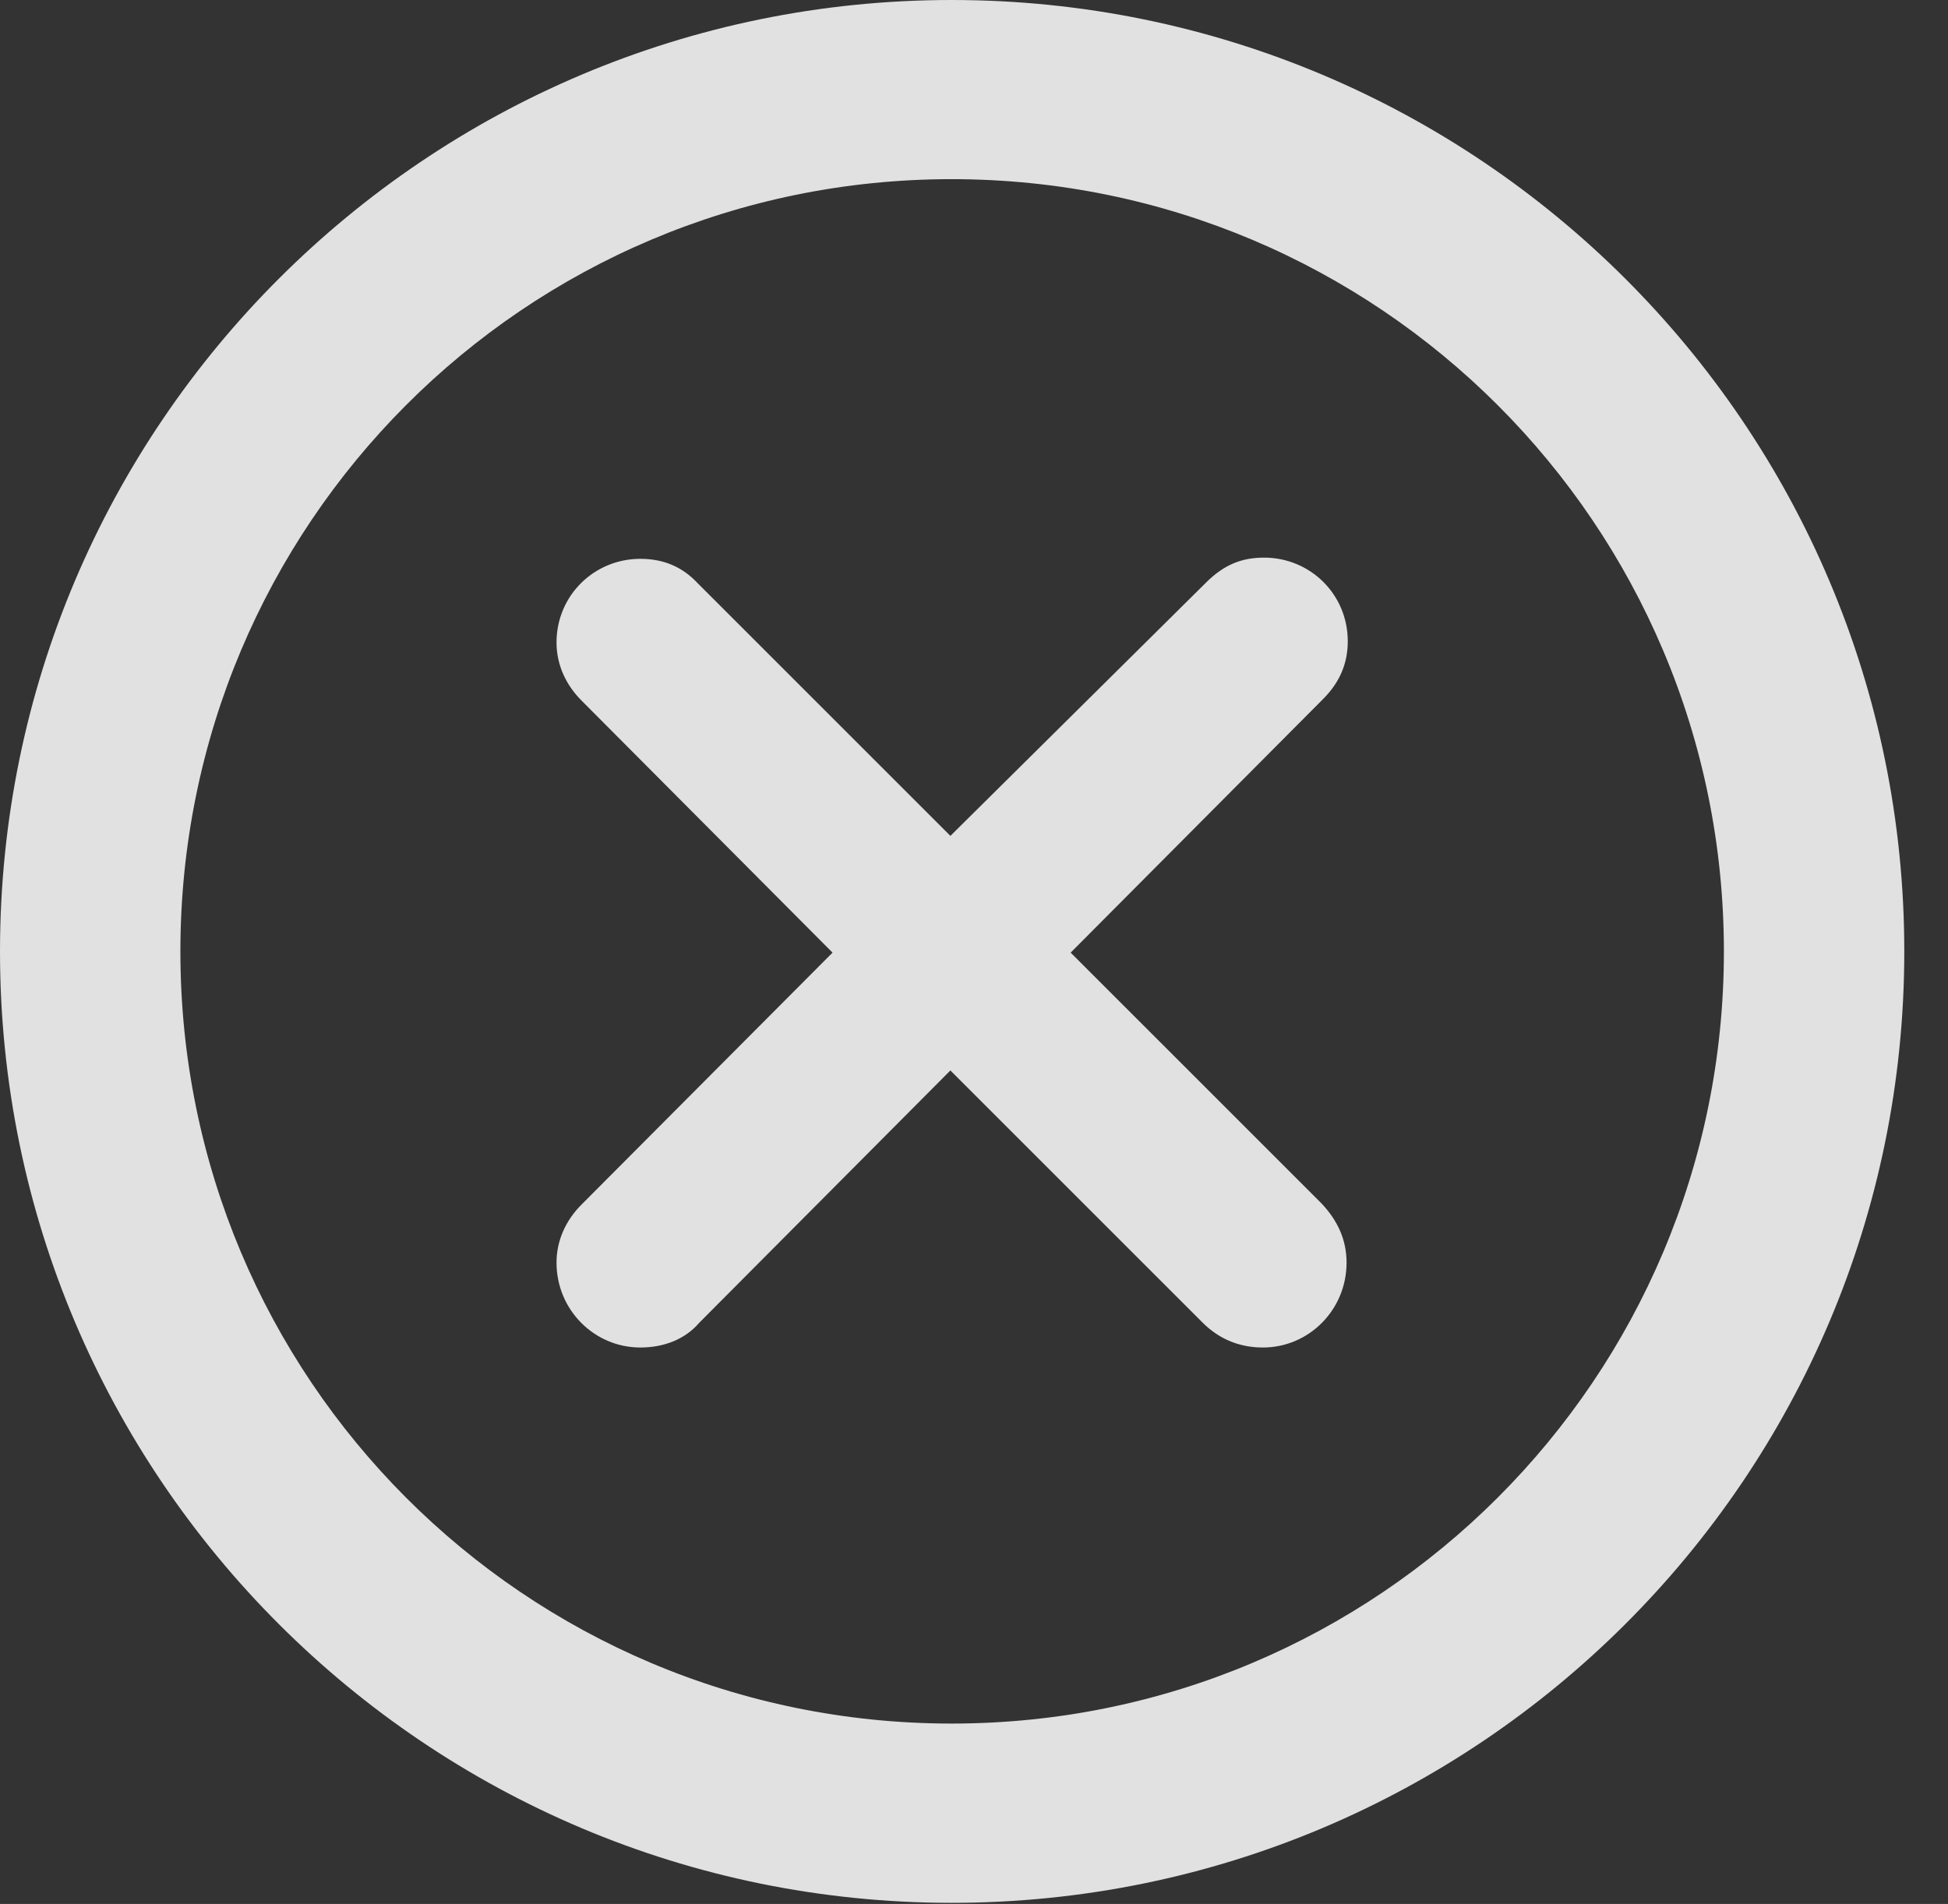 <?xml version="1.0" encoding="UTF-8"?>
<!--Generator: Apple Native CoreSVG 326-->
<!DOCTYPE svg
PUBLIC "-//W3C//DTD SVG 1.1//EN"
       "http://www.w3.org/Graphics/SVG/1.1/DTD/svg11.dtd">
<svg version="1.1" xmlns="http://www.w3.org/2000/svg" xmlns:xlink="http://www.w3.org/1999/xlink" viewBox="0 0 16.133 15.771">
 <rect x="0" y="0" width="16.133" height="15.771" fill="#333333" stroke="none"/>
 <g>
  <rect height="15.771" opacity="0" width="16.133" x="0" y="0"/>
  <path d="M7.881 15.762C12.236 15.762 15.771 12.236 15.771 7.881C15.771 3.525 12.236 0 7.881 0C3.535 0 0 3.525 0 7.881C0 12.236 3.535 15.762 7.881 15.762ZM7.881 14.277C4.346 14.277 1.494 11.416 1.494 7.881C1.494 4.346 4.346 1.484 7.881 1.484C11.416 1.484 14.277 4.346 14.277 7.881C14.277 11.416 11.416 14.277 7.881 14.277Z" fill="white" fill-opacity="0.85"/>
  <path d="M5.303 11.162C5.498 11.162 5.674 11.094 5.791 10.957L7.871 8.867L9.961 10.957C10.088 11.084 10.254 11.162 10.459 11.162C10.84 11.162 11.152 10.85 11.152 10.459C11.152 10.264 11.074 10.107 10.947 9.971L8.867 7.891L10.957 5.791C11.094 5.654 11.162 5.498 11.162 5.312C11.162 4.922 10.85 4.619 10.469 4.619C10.283 4.619 10.137 4.678 9.99 4.824L7.871 6.924L5.781 4.834C5.654 4.697 5.498 4.629 5.303 4.629C4.922 4.629 4.609 4.932 4.609 5.322C4.609 5.508 4.688 5.674 4.814 5.801L6.895 7.891L4.814 9.98C4.688 10.107 4.609 10.273 4.609 10.459C4.609 10.85 4.922 11.162 5.303 11.162Z" fill="white" fill-opacity="0.85"/>
 </g>
</svg>
